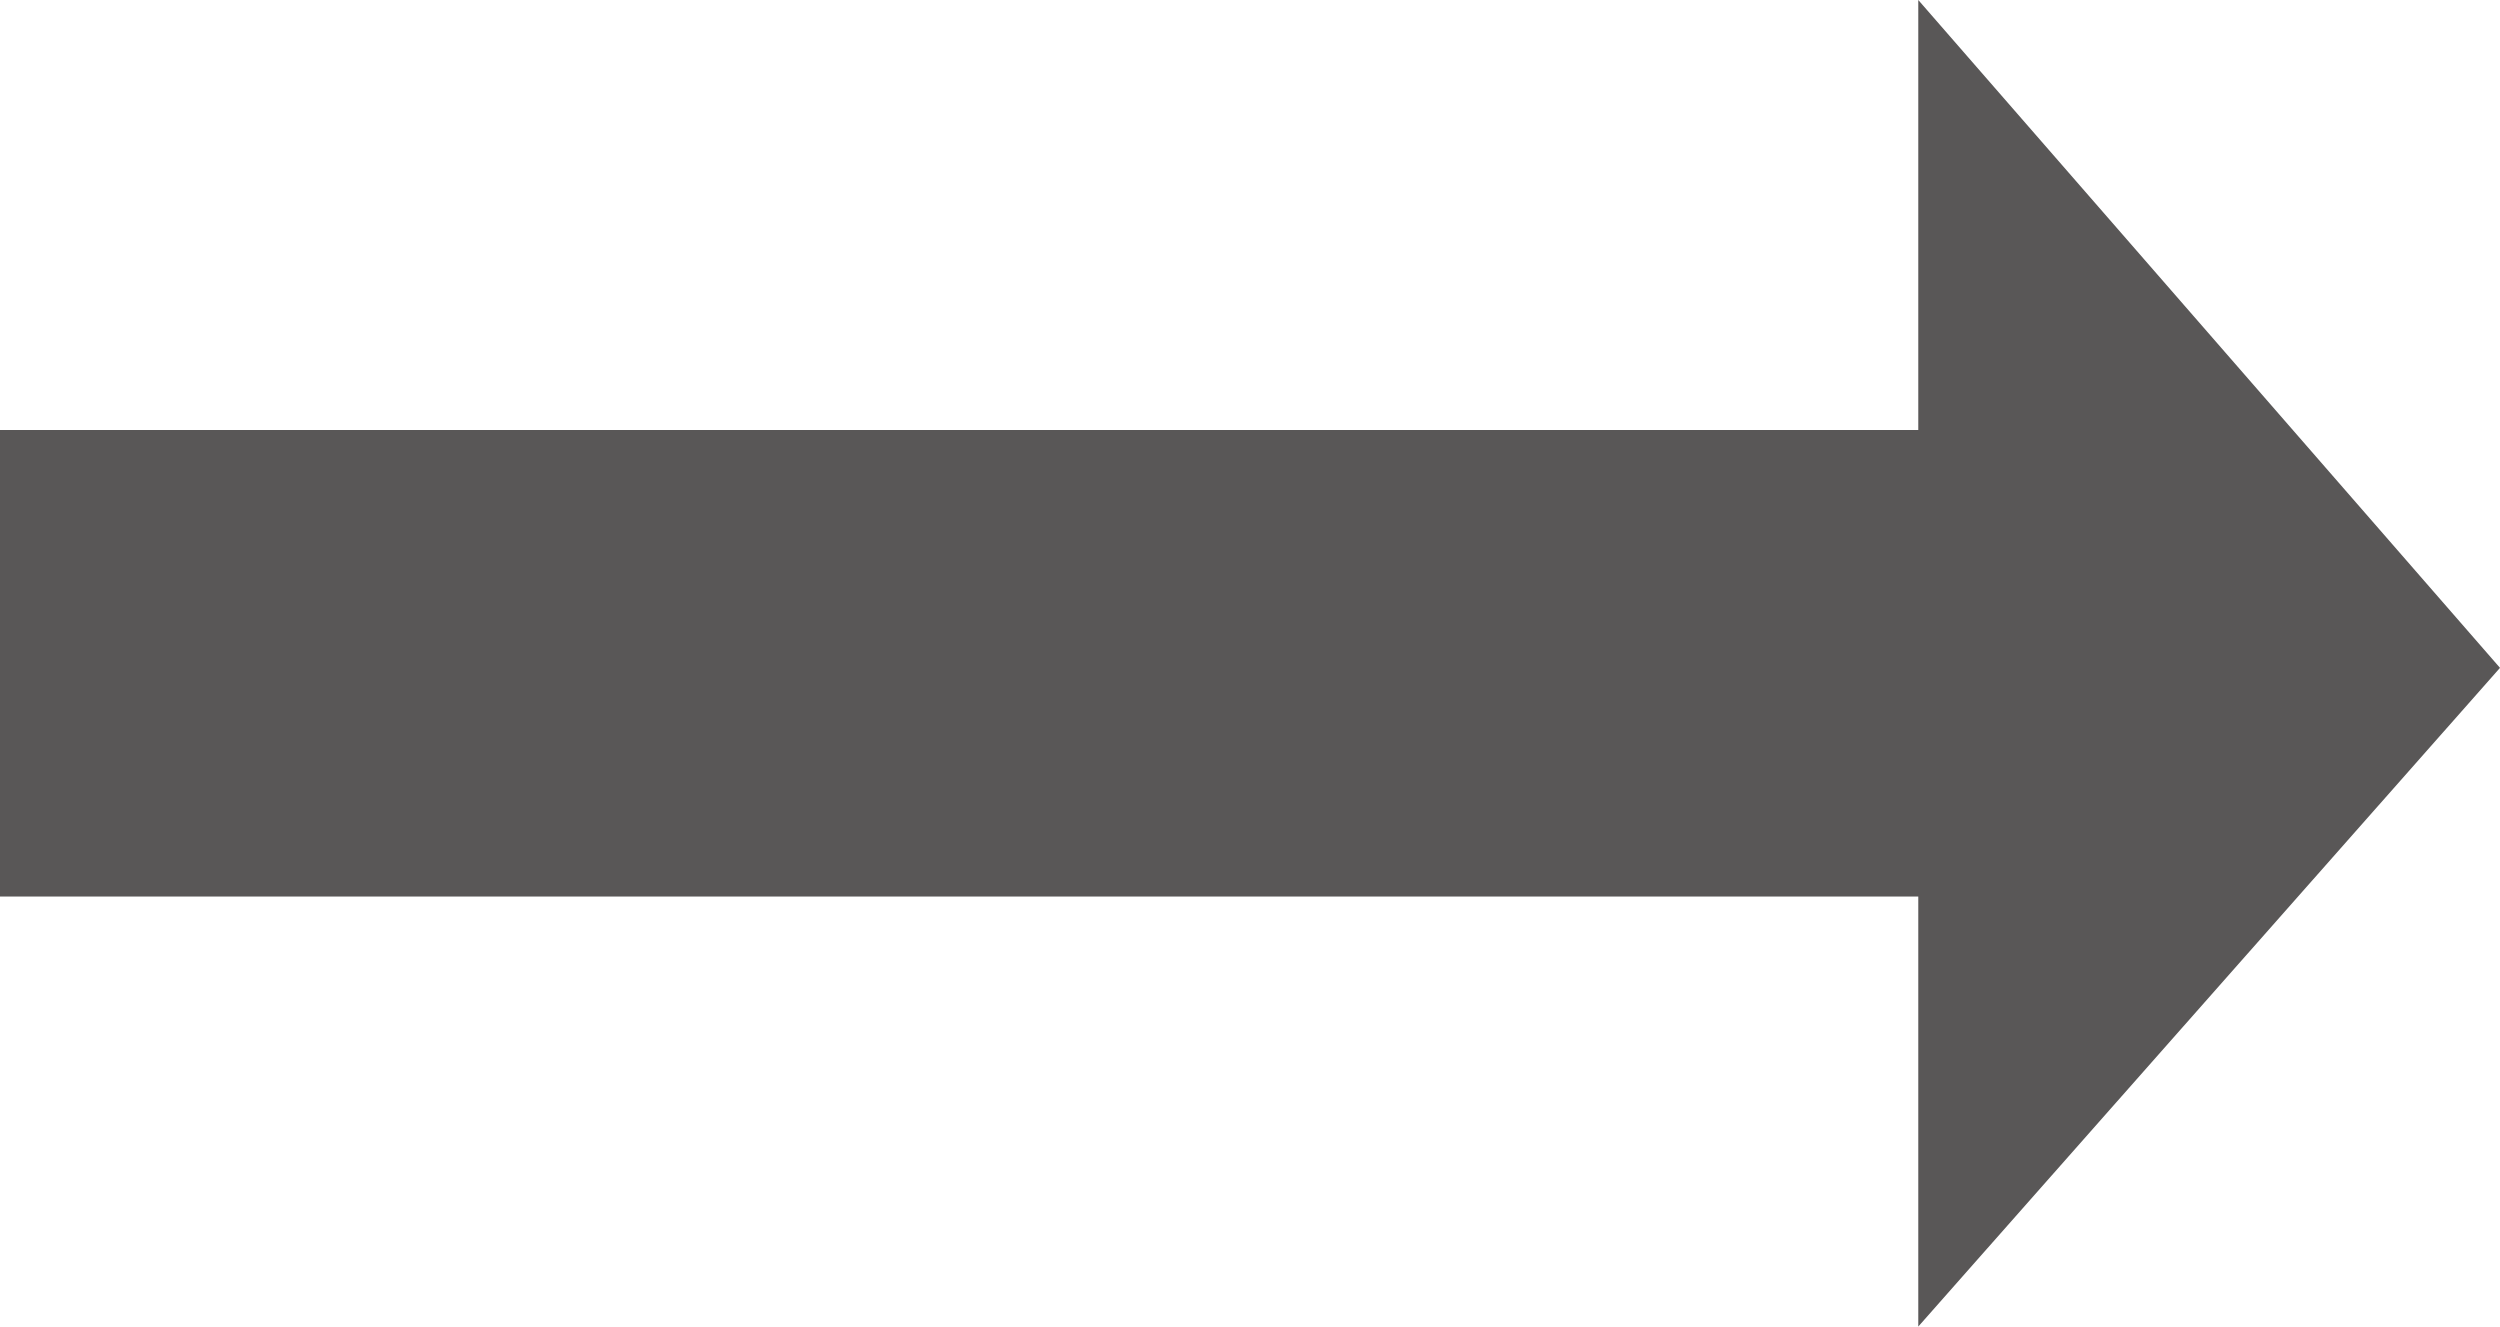 <svg xmlns="http://www.w3.org/2000/svg" width="65.478" height="34.744" viewBox="0 0 65.478 34.744"><defs><style>.a{fill:#595757;}</style></defs><path class="a" d="M17.252,65.478,34.744,50.242H23.482V0H11.262V50.242H0Z" transform="translate(0 34.744) rotate(-90)"/></svg>